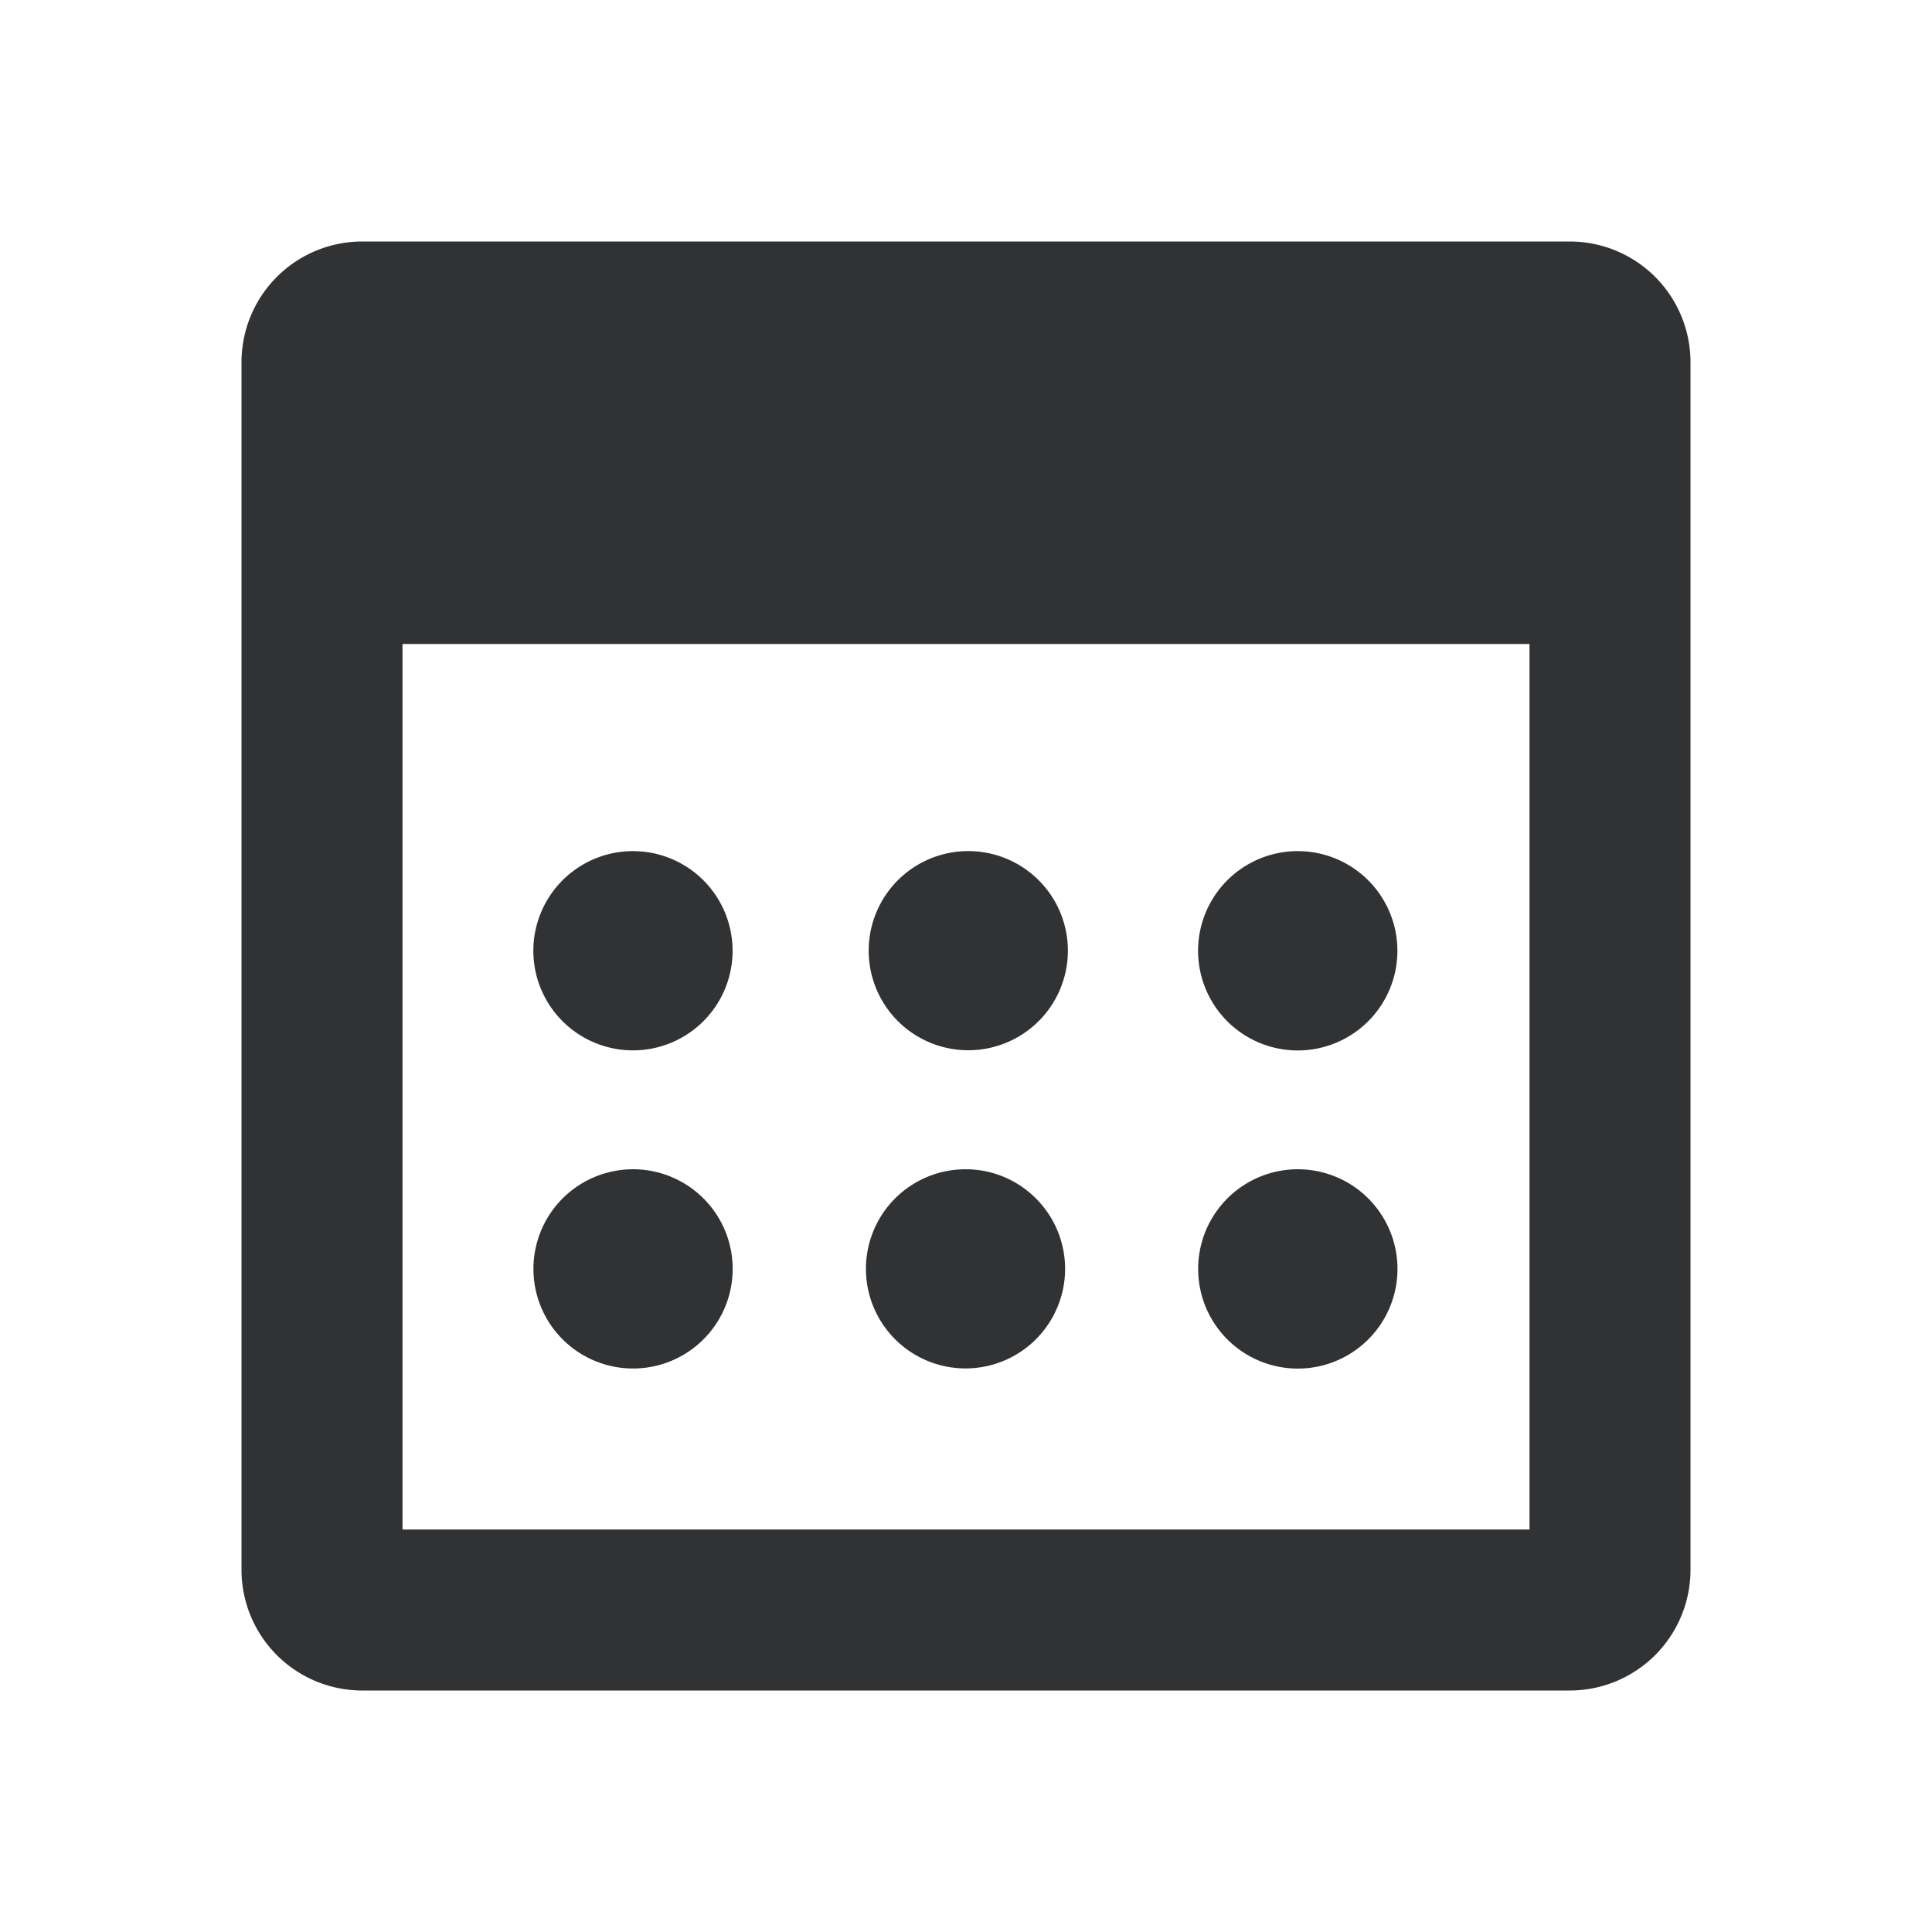 <svg xmlns="http://www.w3.org/2000/svg" width="24" height="24" fill="none" viewBox="0 0 24 24"><path fill="#313234" d="M19.5 3A1.5 1.5 0 0 1 21 4.5v15a1.5 1.5 0 0 1-1.5 1.5h-15A1.5 1.5 0 0 1 3 19.5v-15A1.5 1.5 0 0 1 4.5 3zM5 19h14V8H5zm2.865-4.475A1.237 1.237 0 1 1 7.863 17a1.237 1.237 0 0 1 .002-2.475m4.13 0c.683 0 1.236.555 1.236 1.238a1.237 1.237 0 1 1-1.237-1.238m4.128 0a1.238 1.238 0 1 1 0 2.476 1.238 1.238 0 0 1 0-2.476m-8.258-3.952a1.237 1.237 0 1 1-.002 2.475 1.237 1.237 0 0 1 .002-2.475m4.13 0a1.237 1.237 0 1 1-.001 2.473 1.237 1.237 0 0 1 0-2.473m4.128 0a1.238 1.238 0 1 1 0 2.476 1.238 1.238 0 0 1 0-2.476"/></svg>